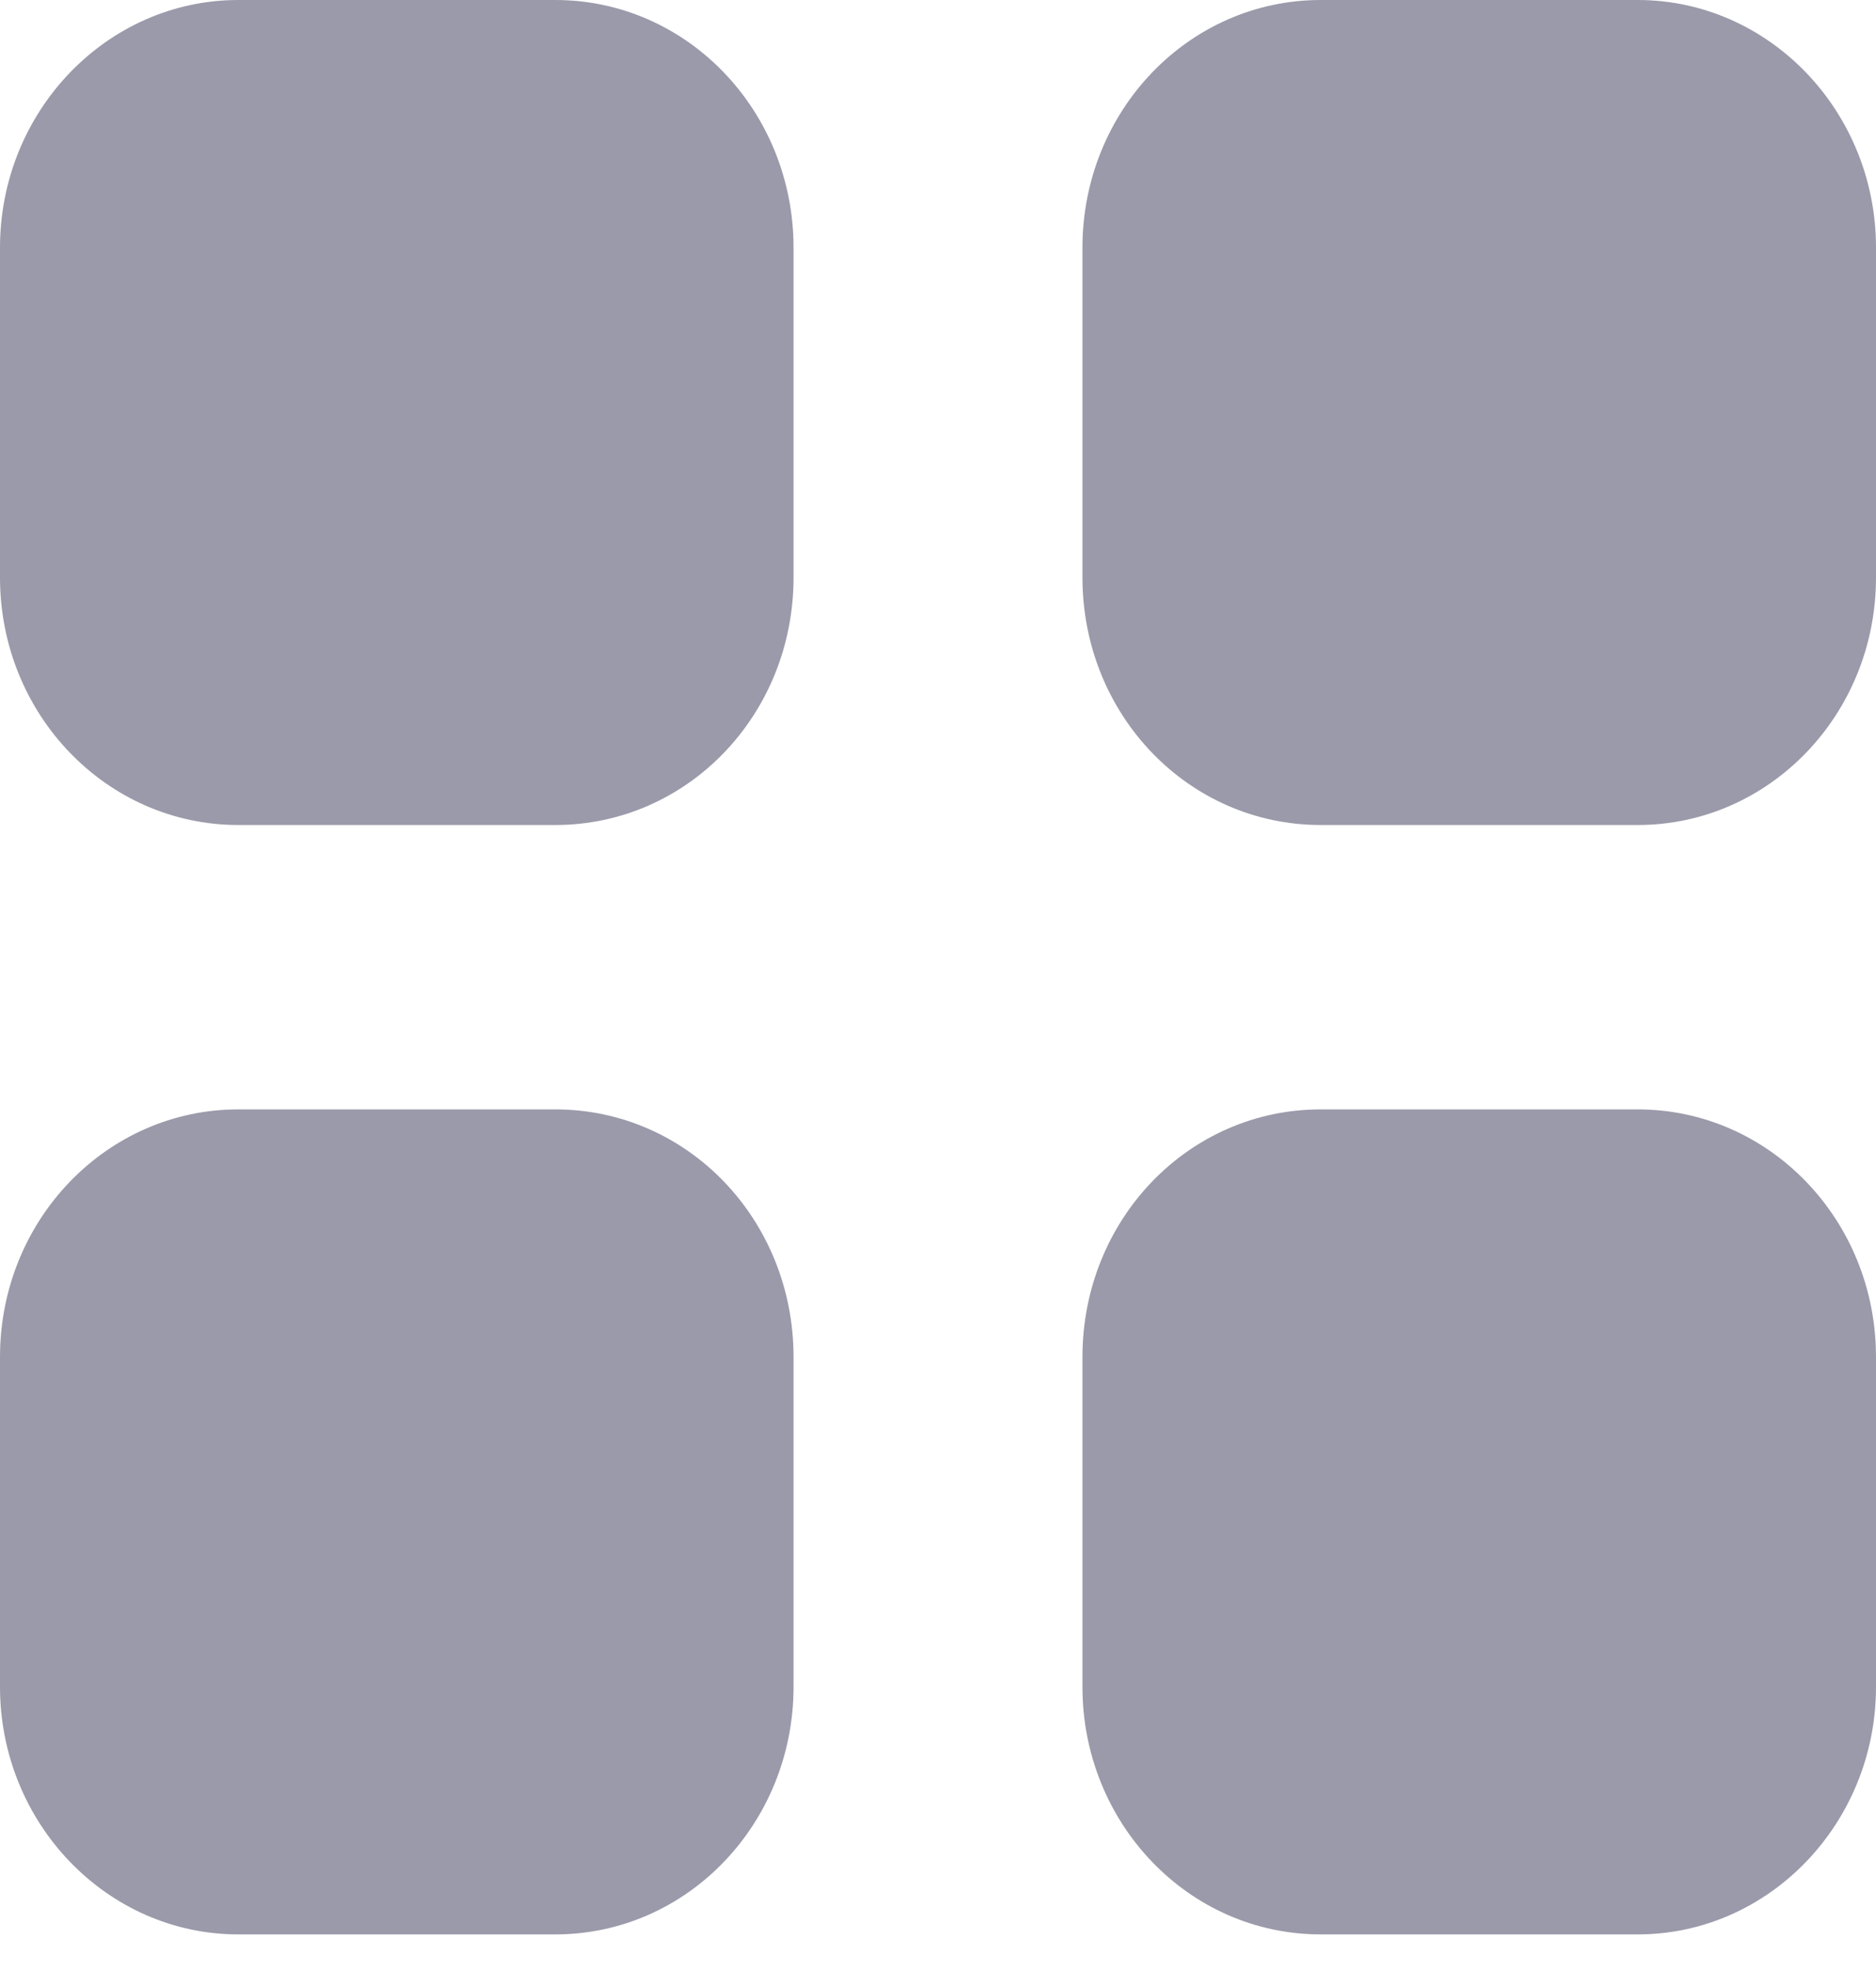 <svg width="20" height="21" viewBox="0 0 20 21" fill="none" xmlns="http://www.w3.org/2000/svg">
<path fill-rule="evenodd" clip-rule="evenodd" d="M2.54 0H5.92C7.33 0 8.46 1.185 8.46 2.639V6.152C8.46 7.615 7.33 8.79 5.92 8.79H2.54C1.14 8.79 0 7.615 0 6.152V2.639C0 1.185 1.14 0 2.54 0ZM2.54 11.82H5.92C7.33 11.82 8.46 12.995 8.46 14.459V17.972C8.46 19.425 7.33 20.61 5.92 20.61H2.54C1.14 20.61 0 19.425 0 17.972V14.459C0 12.995 1.14 11.82 2.54 11.82ZM17.46 0H14.08C12.67 0 11.54 1.185 11.54 2.639V6.152C11.54 7.615 12.67 8.79 14.08 8.79H17.46C18.86 8.79 20 7.615 20 6.152V2.639C20 1.185 18.86 0 17.46 0ZM14.08 11.82H17.46C18.86 11.82 20 12.995 20 14.459V17.972C20 19.425 18.86 20.61 17.46 20.61H14.08C12.67 20.61 11.54 19.425 11.54 17.972V14.459C11.54 12.995 12.67 11.82 14.08 11.82Z" fill="#9A9AAA"/>
</svg>
